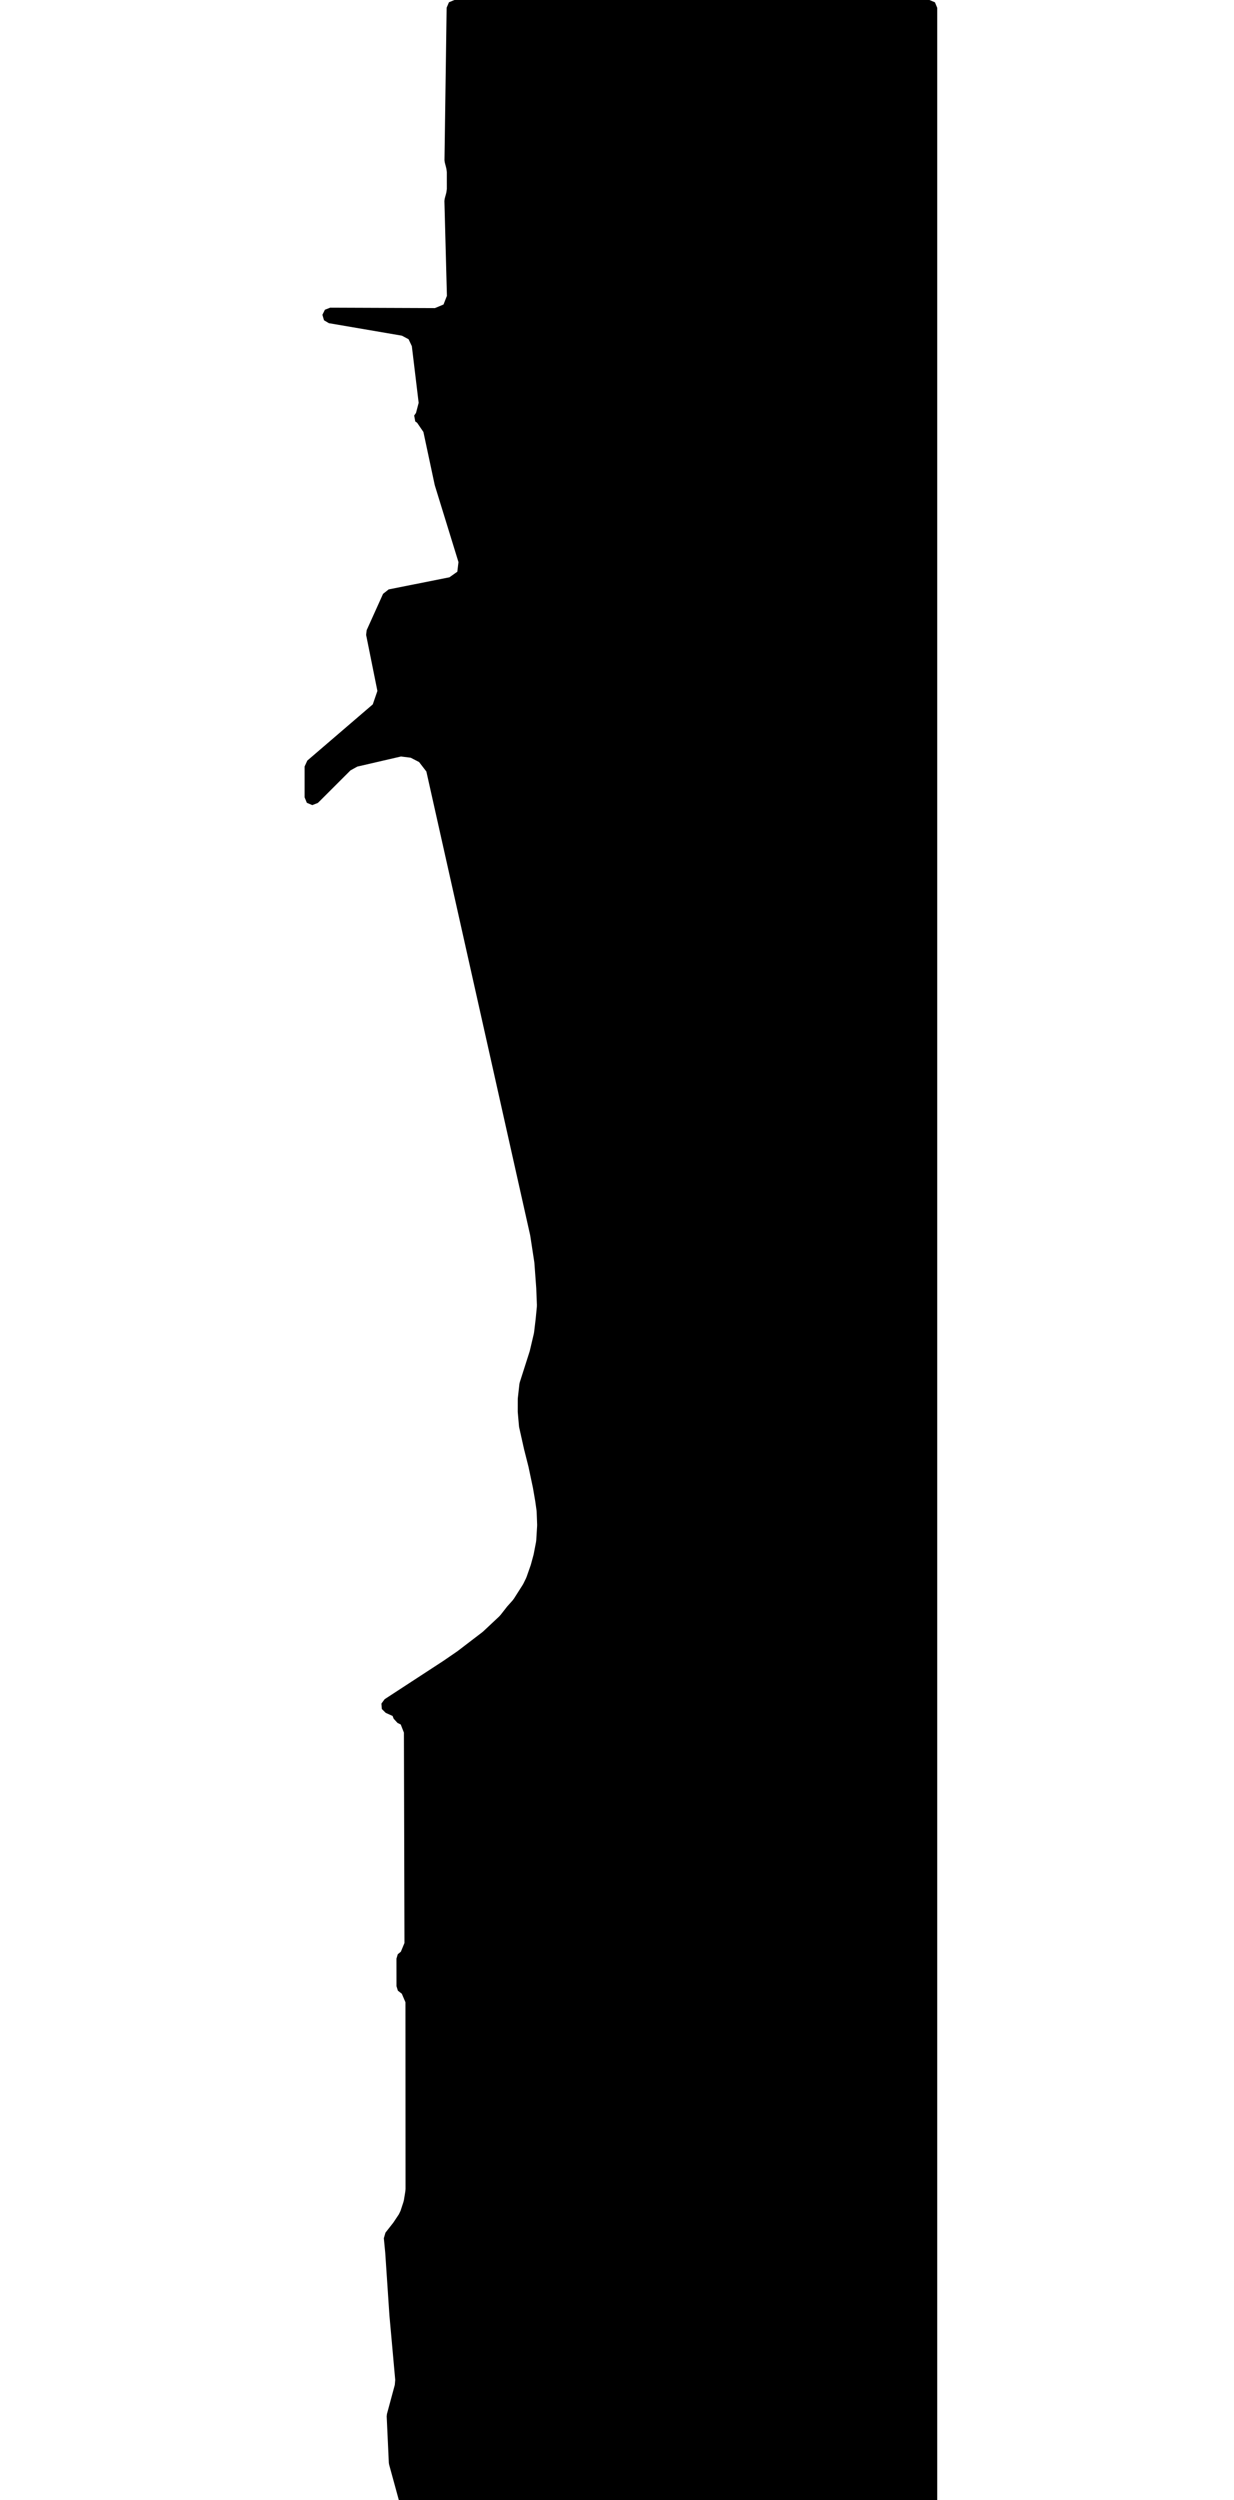 <svg xmlns="http://www.w3.org/2000/svg" version="1.1" width="592.5px" height="1200px">
  <polygon id="0" class="bin" points="192.47,936.773 190.996,937.977 190.362,940.068 190.378,953.342 191.045,955.472 192.804,956.846 192.91,956.886 194.677,961.024 194.717,1050.623 194.628,1051.728 193.953,1055.883 193.699,1056.925 192.302,1061.18 191.492,1062.846 188.999,1066.586 188.686,1067.019 185.077,1071.616 184.294,1074.294 184.96,1081.155 184.977,1081.361 185.764,1093.149 186.722,1107.482 186.988,1111.425 186.995,1111.51 188.008,1122.717 189.232,1136.352 189.767,1142.296 189.558,1144.701 187.036,1154.036 185.791,1158.642 185.665,1159.795 186.098,1169.103 186.658,1181.268 186.696,1182.098 186.826,1182.917 190.168,1195.102 191.426,1199.705 191.649,1200.999 191.878,1204.032 193.068,1206.5 195.618,1207.5 446.25,1207.5 448.902,1206.402 450,1203.75 450,3.75 448.902,1.098 446.25,0.0 218.202,0.0 215.569,1.08 214.452,3.697 213.416,76.875 213.534,77.861 214.328,80.954 214.544,82.665 214.543,85.586 214.543,85.593 214.55,90.614 214.316,92.401 213.507,95.422 213.38,96.492 214.585,141.993 212.951,146.156 208.825,147.882 158.552,147.672 156.008,148.653 154.801,151.097 155.568,153.714 157.905,155.119 192.95,161.113 196.181,162.835 197.741,166.147 201.016,193.343 199.745,198.188 198.86,199.449 199.39,202.305 200.264,202.892 203.298,207.337 208.713,232.709 208.797,233.031 220.133,269.798 219.58,274.411 215.785,277.091 186.604,282.903 183.918,285.039 176.052,302.472 175.794,304.755 181.206,331.637 178.989,338.079 147.558,365.056 146.25,367.902 146.25,382.688 147.328,385.32 149.943,386.438 152.591,385.4 153.239,384.78 153.298,384.723 168.263,369.778 171.536,367.958 172.377,367.761 192.535,363.097 197.208,363.687 201.226,365.77 204.722,370.309 254.527,592.748 254.614,593.208 256.53,605.712 256.591,606.249 257.467,618.153 257.48,618.385 257.793,626.294 257.767,627.231 257.206,632.999 257.19,633.147 256.447,639.385 256.313,640.147 254.412,648.226 254.269,648.742 249.549,663.527 249.394,664.25 248.624,671.13 248.601,671.541 248.59,677.476 248.604,677.809 249.195,684.573 249.271,685.064 251.599,695.49 251.623,695.592 253.706,703.831 253.766,704.093 255.866,714.017 255.916,714.274 256.981,720.463 257.013,720.669 257.609,724.89 257.671,725.59 257.903,731.706 257.896,732.379 257.484,739.231 257.373,740.118 256.267,745.86 256.15,746.364 254.922,750.881 254.775,751.352 252.846,756.851 252.531,757.603 251.335,760.042 250.964,760.703 246.768,767.304 246.091,768.198 243.587,770.998 243.43,771.186 240.363,775.102 239.653,775.879 232.042,783.014 231.516,783.459 219.803,792.416 219.517,792.623 212.863,797.19 212.728,797.28 184.69,815.566 183.134,817.673 183.337,820.286 185.201,822.127 188.503,823.611 189.015,824.935 190.855,826.947 192.416,827.716 193.936,831.602 194.203,932.583 192.47,936.773 " moovel_rot="0" moovel_centroid="329.162,609.654" moovel_centroidlatlon="0,0"/>
  <polygon id="103109948" class="tile" points="-6.64,1319.429 -2.825,1307.22 -1.036,1295.918 -1.0,1221.899 -2.398,1210.5 -3.987,1205.765 -5.541,1203.602 -7.665,1201.938 -10.092,1201.0 -13.131,1201.038 -73.8,1227.017 -86.498,1234.982 -92.697,1238.508 -97.966,1249.524 -101.318,1256.547 -87.213,1281.531 -72.835,1281.012 -71.195,1290.943 -79.235,1298.95 -70.299,1321.256 -6.64,1319.429 " moovel_rot="-57.9" moovel_centroid="-42.025,1264.715" moovel_centroidlatlon="-73.873,40.853"/>
  <polygon id="185647480" class="tile" points="-102.743,1259.424 -102.774,1278.844 -104.141,1286.037 -110.012,1292.535 -118.146,1296.005 -124.723,1295.746 -127.711,1295.625 -127.858,1201.0 -102.318,1202.554 -102.703,1253.567 -102.743,1259.424 " moovel_rot="-49.9" moovel_centroid="-115.49,1247.29" moovel_centroidlatlon="-73.934,40.608"/>
  <polygon id="448157975" class="tile" points="-154.777,1305.916 -128.858,1306.803 -128.895,1201.0 -139.885,1201.422 -158.175,1253.63 -158.569,1300.662 -154.279,1300.421 -154.777,1305.916 " moovel_rot="59.4" moovel_centroid="-141.867,1260.034" moovel_centroidlatlon="-73.785,40.663"/>
  <polygon id="108325086" class="tile" points="-159.569,1260.284 -180.488,1260.213 -180.51,1201.0 -159.591,1201.071 -159.569,1260.284 " moovel_rot="-42.1" moovel_centroid="-170.039,1230.642" moovel_centroidlatlon="-73.914,40.786"/>
  <polygon id="185193583" class="tile" points="-188.16,1201.0 -181.522,1221.685 -188.276,1223.83 -181.51,1244.92 -196.116,1249.546 -197.227,1246.067 -199.027,1240.463 -197.525,1239.982 -190.536,1237.768 -192.957,1230.242 -194.964,1223.974 -195.676,1221.762 -193.189,1220.998 -198.522,1203.824 -188.16,1201.0 " moovel_rot="-32.8" moovel_centroid="-190.091,1225.343" moovel_centroidlatlon="-73.915,40.634"/>
  <polygon id="422877912" class="tile" points="-200.367,1201.0 -239.969,1201.287 -239.871,1252.659 -239.999,1257.358 -200.027,1257.239 -200.367,1201.0 " moovel_rot="-38.2" moovel_centroid="-220.049,1229.252" moovel_centroidlatlon="-74.002,40.661"/>
  <polygon id="299906171" class="tile" points="-248.82,1232.8 -240.999,1236.261 -243.117,1230.199 -244.056,1221.662 -243.546,1214.194 -241.004,1202.234 -247.158,1201.0 -248.842,1205.85 -249.755,1212.416 -250.187,1219.113 -250.214,1225.792 -248.82,1232.8 " moovel_rot="29.5" moovel_centroid="-246.143,1217.882" moovel_centroidlatlon="-73.917,40.796"/>
  <polygon id="326249637" class="tile" points="-251.214,1202.716 -251.234,1204.15 -251.361,1214.223 -261.279,1214.1 -261.266,1212.789 -261.206,1207.713 -262.502,1206.692 -262.508,1201.009 -251.214,1201.0 -251.214,1202.716 " moovel_rot="0" moovel_centroid="-256.567,1207.373" moovel_centroidlatlon="-73.888,40.863"/>
  <polygon id="371392416" class="tile" points="-289.074,1202.752 -296.201,1201.0 -322.388,1227.613 -322.426,1291.725 -263.508,1268.733 -289.074,1202.752 " moovel_rot="-60.7" moovel_centroid="-298.165,1248.617" moovel_centroidlatlon="-73.908,40.753"/>
  <polygon id="201149342" class="tile" points="-331.391,1234.61 -331.38,1201.01 -325.591,1201.001 -323.426,1201.0 -323.43,1214.613 -324.421,1214.614 -324.427,1234.601 -331.391,1234.61 " moovel_rot="10.3" moovel_centroid="-327.687,1217.26" moovel_centroidlatlon="-73.84,40.658"/>
  <polygon id="412123950" class="tile" points="-332.391,1201.0 -347.041,1201.298 -346.595,1229.743 -342.242,1230.152 -342.497,1235.113 -342.212,1240.392 -354.035,1240.451 -354.035,1234.97 -349.377,1235.025 -349.713,1228.232 -375.824,1228.647 -375.991,1238.172 -357.054,1238.532 -356.801,1240.445 -361.77,1240.384 -361.815,1258.859 -332.42,1258.431 -332.594,1227.565 -336.586,1227.778 -336.531,1225.692 -332.555,1225.084 -332.391,1201.0 " moovel_rot="29.5" moovel_centroid="-347.195,1234.521" moovel_centroidlatlon="-73.873,40.654"/>
  <polygon id="392694269" class="tile" points="-376.997,1201.0 -380.679,1201.004 -380.679,1209.926 -376.991,1209.92 -376.997,1201.0 " moovel_rot="8.7" moovel_centroid="-378.837,1205.464" moovel_centroidlatlon="-73.959,40.692"/>
  <polygon id="421260510" class="tile" points="-381.679,1291.176 -494.925,1277.36 -498.003,1295.868 -503.337,1296.914 -503.103,1277.813 -500.132,1260.706 -508.743,1259.395 -502.077,1205.667 -518.02,1201.0 -521.681,1251.406 -520.508,1256.519 -518.901,1263.508 -515.61,1319.687 -521.53,1394.719 -465.613,1401.447 -464.462,1393.072 -459.927,1393.954 -440.273,1397.797 -440.946,1404.95 -398.196,1395.753 -385.045,1313.745 -381.679,1291.176 " moovel_rot="51.9" moovel_centroid="-458.72,1333.024" moovel_centroidlatlon="-73.767,40.652"/>
  <polygon id="181275816" class="tile" points="-522.681,1201.0 -544.158,1201.069 -544.181,1233.747 -539.757,1233.734 -524.512,1233.683 -522.705,1233.678 -522.681,1201.0 " moovel_rot="42.2" moovel_centroid="-533.431,1217.374" moovel_centroidlatlon="-73.908,40.618"/>
  <polygon id="201146424" class="tile" points="-567.372,1281.882 -568.596,1281.888 -567.044,1270.026 -569.579,1207.315 -568.574,1201.036 -566.948,1201.032 -546.338,1201.001 -545.181,1201.0 -545.186,1213.052 -562.139,1213.069 -562.153,1265.467 -557.644,1265.457 -557.652,1281.869 -567.372,1281.882 " moovel_rot="11.0" moovel_centroid="-561.698,1233.913" moovel_centroidlatlon="-73.838,40.65"/>
  <polygon id="283424654" class="tile" points="-43.531,1515.951 0.0,1517.773 -0.142,1411.173 -3.81,1410.709 -3.797,1405.146 -39.23,1404.95 -39.507,1409.098 -43.272,1409.277 -43.531,1515.951 " moovel_rot="10.6" moovel_centroid="-21.704,1461.465" moovel_centroidlatlon="-73.86,40.669"/>
  <polygon id="280170298" class="tile" points="-53.571,1470.574 -52.07,1470.571 -48.544,1470.567 -48.569,1459.402 -47.117,1459.396 -47.122,1456.899 -48.566,1456.902 -48.575,1453.028 -47.131,1453.025 -47.128,1451.096 -48.58,1451.102 -48.596,1440.434 -45.531,1440.425 -45.54,1435.459 -48.607,1435.461 -48.626,1424.908 -46.967,1424.903 -46.974,1422.749 -48.625,1422.751 -48.632,1418.934 -47.037,1418.931 -47.047,1416.422 -48.642,1416.424 -48.661,1404.95 -77.975,1404.996 -77.96,1413.951 -78.905,1413.958 -78.902,1415.928 -77.954,1415.927 -77.948,1422.672 -78.858,1422.673 -78.855,1424.792 -77.945,1424.791 -77.922,1435.678 -77.913,1442.729 -77.896,1450.82 -78.889,1450.824 -78.886,1452.843 -77.893,1452.839 -77.888,1459.656 -78.921,1459.654 -78.92,1461.767 -77.879,1461.766 -77.866,1470.615 -53.571,1470.574 " moovel_rot="-69.3" moovel_centroid="-63.088,1437.78" moovel_centroidlatlon="-73.869,40.709"/>
  <polygon id="418643979" class="tile" points="-113.31,1406.074 -109.137,1405.569 -102.872,1405.349 -93.926,1405.049 -88.403,1405.309 -85.096,1404.95 -83.301,1405.958 -81.218,1409.767 -80.627,1414.536 -79.921,1427.855 -80.744,1436.569 -80.957,1447.585 -80.376,1452.761 -81.403,1457.039 -84.398,1464.006 -86.076,1467.016 -87.858,1470.021 -88.42,1473.191 -89.79,1476.215 -92.299,1477.127 -96.645,1477.952 -106.26,1477.191 -113.319,1477.5 -113.31,1406.074 " moovel_rot="-92.7" moovel_centroid="-97.626,1440.056" moovel_centroidlatlon="-73.89,40.604"/>
  <polygon id="271129833" class="tile" points="-114.366,1539.677 -114.339,1461.856 -114.319,1404.95 -125.389,1406.426 -126.684,1413.045 -131.706,1457.226 -131.964,1459.491 -131.124,1515.119 -129.201,1542.752 -114.366,1539.677 " moovel_rot="-43.2" moovel_centroid="-122.393,1475.839" moovel_centroidlatlon="-73.741,40.774"/>
  <polygon id="331120032" class="tile" points="-143.061,1415.676 -143.324,1405.981 -134.696,1404.95 -132.964,1421.174 -143.348,1421.76 -143.061,1415.676 " moovel_rot="87.3" moovel_centroid="-138.472,1413.694" moovel_centroidlatlon="-73.92,40.74"/>
  <polygon id="305092842" class="tile" points="-184.644,1455.741 -184.579,1408.286 -157.346,1404.95 -155.783,1416.58 -144.56,1416.431 -144.348,1450.836 -159.85,1450.597 -159.991,1455.748 -184.644,1455.741 " moovel_rot="-30.4" moovel_centroid="-165.892,1431.542" moovel_centroidlatlon="-73.89,40.879"/>
  <polygon id="448157971" class="tile" points="-227.548,1511.159 -185.644,1511.718 -185.774,1411.585 -206.828,1407.722 -211.757,1404.975 -231.194,1404.95 -231.605,1502.909 -227.723,1503.386 -227.548,1511.159 " moovel_rot="58.9" moovel_centroid="-208.687,1459.11" moovel_centroidlatlon="-73.776,40.659"/>
  <polygon id="382975217" class="tile" points="-232.605,1406.306 -244.229,1404.95 -244.209,1429.819 -236.075,1430.38 -234.97,1430.454 -232.605,1406.306 " moovel_rot="1.6" moovel_centroid="-238.998,1417.41" moovel_centroidlatlon="-74.254,40.505"/>
  <polygon id="288767465" class="tile" points="-245.499,1404.95 -245.254,1421.35 -245.229,1440.152 -267.842,1440.197 -267.84,1405.046 -245.499,1404.95 " moovel_rot="61.2" moovel_centroid="-256.57,1422.621" moovel_centroidlatlon="-74.006,40.746"/>
  <polygon id="223870848" class="tile" points="-275.105,1405.26 -268.842,1417.58 -269.322,1576.83 -335.006,1576.894 -336.788,1551.308 -343.371,1513.371 -350.168,1480.435 -352.415,1422.383 -351.243,1408.893 -331.812,1404.95 -275.105,1405.26 " moovel_rot="-16.2" moovel_centroid="-307.644,1487.552" moovel_centroidlatlon="-73.988,40.581"/>
  <polygon id="201026322" class="tile" points="-375.861,1445.202 -375.821,1405.079 -353.424,1404.95 -353.415,1445.082 -375.861,1445.202 " moovel_rot="11.3" moovel_centroid="-364.63,1425.086" moovel_centroidlatlon="-73.841,40.661"/>
  <polygon id="241824865" class="tile" points="-398.26,1405.585 -414.032,1404.95 -414.01,1449.524 -397.268,1465.656 -384.066,1458.505 -378.512,1449.469 -376.861,1415.845 -398.172,1413.575 -398.26,1405.585 " moovel_rot="-58.7" moovel_centroid="-396.694,1434.446" moovel_centroidlatlon="-74.178,40.614"/>
  <polygon id="292163708" class="tile" points="-415.692,1407.17 -415.955,1404.95 -433.667,1405.704 -433.478,1408.563 -432.923,1419.614 -432.421,1429.584 -435.989,1429.769 -435.695,1436.07 -434.993,1449.607 -434.931,1450.791 -434.909,1451.72 -415.058,1450.573 -415.736,1436.529 -416.605,1421.337 -415.032,1420.931 -415.692,1407.17 " moovel_rot="-26.0" moovel_centroid="-424.974,1428.919" moovel_centroidlatlon="-73.992,40.766"/>
  <polygon id="338083162" class="tile" points="-474.91,1461.66 -478.416,1458.032 -476.855,1456.486 -476.981,1453.011 -475.338,1451.299 -481.101,1445.624 -486.037,1450.467 -491.637,1444.855 -491.631,1408.803 -488.966,1408.755 -488.995,1405.572 -447.209,1405.793 -446.032,1404.95 -444.983,1405.022 -440.794,1409.269 -451.818,1419.953 -446.99,1424.868 -436.989,1415.009 -437.225,1458.767 -440.492,1458.789 -440.568,1461.877 -474.91,1461.66 " moovel_rot="-23.9" moovel_centroid="-463.879,1432.951" moovel_centroidlatlon="-73.861,40.736"/>
  <polygon id="214712411" class="tile" points="-492.69,1408.169 -498.432,1407.872 -498.389,1405.154 -507.474,1404.95 -508.096,1427.208 -508.137,1438.197 -509.713,1438.161 -509.781,1439.418 -515.934,1439.371 -511.149,1450.386 -492.637,1450.799 -492.69,1408.169 " moovel_rot="-23.9" moovel_centroid="-501.298,1429.827" moovel_centroidlatlon="-73.849,40.739"/>
  <polygon id="222912929" class="tile" points="-517.505,1455.16 -525.827,1454.915 -525.866,1404.95 -516.934,1405.457 -517.505,1455.16 " moovel_rot="-86.9" moovel_centroid="-521.535,1429.826" moovel_centroidlatlon="-73.948,40.584"/>
  <polygon id="377437722" class="tile" points="-527.8,1404.95 -527.791,1408.817 -527.791,1413.792 -527.781,1418.611 -526.879,1418.608 -526.866,1430.028 -533.692,1429.79 -540.54,1429.701 -540.539,1427.736 -540.434,1414.444 -540.424,1412.906 -540.546,1405.015 -533.728,1404.978 -527.8,1404.95 " moovel_rot="-28.9" moovel_centroid="-533.905,1417.629" moovel_centroidlatlon="-73.99,40.732"/>
  <polygon id="252080160" class="tile" points="-541.546,1444.067 -541.558,1409.478 -546.481,1409.478 -546.482,1404.955 -556.262,1404.95 -556.262,1407.132 -556.25,1444.061 -541.546,1444.067 " moovel_rot="-4.4" moovel_centroid="-549.101,1425.205" moovel_centroidlatlon="-73.911,40.675"/>
  <polygon id="185610603" class="tile" points="-557.266,1414.167 -561.298,1414.144 -561.42,1404.987 -557.262,1404.95 -557.266,1414.167 " moovel_rot="40.2" moovel_centroid="-559.309,1409.539" moovel_centroidlatlon="-73.92,40.607"/>
  <polygon id="395655360" class="tile" points="-562.527,1404.95 -572.583,1405.077 -572.599,1410.08 -572.624,1415.428 -572.647,1420.844 -572.668,1426.158 -572.692,1431.459 -572.708,1436.921 -572.774,1443.857 -572.41,1443.856 -572.447,1453.767 -569.17,1453.779 -565.751,1453.789 -565.793,1453.397 -565.787,1449.2 -562.857,1449.205 -562.846,1443.879 -562.42,1443.881 -562.424,1436.719 -562.444,1431.364 -562.458,1426.055 -562.474,1420.672 -562.491,1415.398 -562.511,1410.043 -562.527,1404.95 " moovel_rot="-81.3" moovel_centroid="-567.668,1428.601" moovel_centroidlatlon="-73.958,40.691"/>
  <polygon id="301013827" class="tile" points="-575.003,1404.95 -573.774,1405.025 -578.969,1444.959 -573.778,1448.571 -576.141,1455.098 -586.261,1448.775 -584.987,1445.671 -587.963,1444.795 -584.181,1417.91 -583.502,1413.536 -583.19,1411.8 -582.723,1410.594 -581.809,1409.813 -579.918,1408.961 -577.384,1407.669 -576.11,1406.489 -575.003,1404.95 " moovel_rot="-91.3" moovel_centroid="-580.655,1430.783" moovel_centroidlatlon="-73.886,40.769"/>
  <polygon id="285977008" class="tile" points="-49.845,1604.351 -82.246,1594.166 -88.168,1636.863 -89.618,1648.142 -89.521,1718.832 -44.761,1718.871 -38.952,1721.87 -37.978,1727.953 -38.898,1775.362 -39.048,1801.745 -13.096,1802.733 -14.917,1795.133 -24.428,1764.941 -23.499,1747.791 -17.466,1724.567 0.0,1657.714 -43.335,1644.663 -44.035,1641.455 -43.929,1629.579 -33.711,1595.355 -12.323,1601.546 -8.24,1587.433 -39.385,1576.894 -48.041,1603.597 -49.845,1604.351 " moovel_rot="-25.0" moovel_centroid="-48.064,1676.826" moovel_centroidlatlon="-74.148,40.624"/>
  <polygon id="264015131" class="tile" points="-91.762,1578.292 -110.905,1576.894 -110.591,1593.727 -120.073,1593.823 -120.286,1603.877 -120.3,1618.003 -91.618,1617.858 -91.762,1578.292 " moovel_rot="-24.2" moovel_centroid="-104.552,1599.645" moovel_centroidlatlon="-73.991,40.691"/>
  <polygon id="185622703" class="tile" points="-129.406,1594.59 -129.41,1576.894 -121.305,1576.925 -121.3,1594.62 -124.994,1594.607 -129.406,1594.59 " moovel_rot="-49.6" moovel_centroid="-125.355,1585.757" moovel_centroidlatlon="-73.936,40.619"/>
  <polygon id="343290229" class="tile" points="-130.457,1577.786 -140.104,1576.894 -140.432,1607.016 -130.41,1607.22 -130.457,1577.786 " moovel_rot="1.6" moovel_centroid="-135.371,1592.322" moovel_centroidlatlon="-73.884,40.794"/>
  <polygon id="300593880" class="tile" points="-141.484,1625.797 -158.911,1623.884 -164.122,1600.489 -164.543,1595.442 -164.685,1590.86 -164.57,1585.481 -164.007,1576.894 -142.179,1579.392 -141.432,1579.635 -141.652,1588.666 -148.632,1587.58 -141.484,1625.797 " moovel_rot="-49.7" moovel_centroid="-153.627,1600.382" moovel_centroidlatlon="-73.878,40.772"/>
  <polygon id="104903380" class="tile" points="-165.685,1576.894 -170.721,1577.428 -173.376,1583.932 -174.888,1589.374 -174.225,1596.422 -174.1,1603.286 -173.39,1607.475 -171.379,1609.418 -169.345,1611.166 -165.711,1612.066 -167.835,1599.433 -169.059,1598.967 -167.805,1597.679 -168.048,1592.376 -167.325,1587.387 -166.426,1581.023 -165.685,1576.894 " moovel_rot="19.3" moovel_centroid="-170.355,1594.315" moovel_centroidlatlon="-73.931,40.865"/>
  <polygon id="239436987" class="tile" points="-187.629,1576.925 -175.907,1576.894 -175.926,1582.339 -175.888,1598.588 -193.032,1598.639 -193.033,1596.351 -190.341,1596.343 -190.359,1584.564 -187.62,1584.554 -187.629,1576.925 " moovel_rot="75.8" moovel_centroid="-182.898,1588.453" moovel_centroidlatlon="-73.95,40.749"/>
  <polygon id="108144503" class="tile" points="-209.878,1624.64 -207.64,1624.641 -204.354,1624.641 -204.35,1630.508 -201.311,1630.512 -198.494,1630.524 -198.48,1626.472 -194.196,1626.491 -194.033,1576.938 -202.166,1576.9 -209.903,1576.894 -209.878,1624.64 " moovel_rot="-81.1" moovel_centroid="-201.921,1602.138" moovel_centroidlatlon="-73.963,40.692"/>
  <polygon id="377007924" class="tile" points="-210.903,1577.096 -221.423,1576.894 -221.358,1695.267 -211.514,1695.503 -210.903,1577.096 " moovel_rot="7.4" moovel_centroid="-216.298,1635.535" moovel_centroidlatlon="-73.887,40.748"/>
  <polygon id="369797925" class="tile" points="-234.171,1576.894 -222.424,1577.172 -222.423,1594.622 -228.409,1594.549 -228.411,1589.959 -234.163,1589.963 -234.171,1576.894 " moovel_rot="-30.6" moovel_centroid="-227.868,1584.85" moovel_centroidlatlon="-74.01,40.715"/>
  <polygon id="283167855" class="tile" points="-263.029,1620.406 -261.69,1620.406 -261.135,1621.155 -251.128,1621.159 -251.129,1620.655 -248.879,1620.655 -248.878,1620.926 -238.88,1620.924 -235.181,1617.179 -235.171,1580.801 -239.124,1576.91 -249.097,1576.903 -249.097,1577.249 -251.119,1577.249 -251.122,1576.894 -261.12,1576.896 -263.023,1580.801 -263.024,1582.299 -263.029,1620.406 " moovel_rot="20.3" moovel_centroid="-249.218,1599.02" moovel_centroidlatlon="-73.805,40.705"/>
  <polygon id="301843507" class="tile" points="-276.324,1590.807 -264.029,1590.111 -265.365,1576.894 -276.313,1577.016 -276.324,1590.807 " moovel_rot="-29.2" moovel_centroid="-270.539,1583.841" moovel_centroidlatlon="-73.886,40.768"/>
  <polygon id="375468800" class="tile" points="-357.033,1590.173 -356.918,1725.967 -353.333,1726.408 -352.744,1728.772 -343.175,1728.812 -342.639,1710.177 -340.794,1710.498 -340.346,1711.573 -340.495,1728.091 -308.018,1728.271 -307.57,1713.584 -287.675,1713.851 -287.587,1714.566 -306.858,1714.298 -306.884,1727.971 -283.862,1728.238 -283.659,1723.97 -277.324,1723.522 -277.324,1578.237 -281.164,1577.429 -291.779,1576.894 -291.779,1598.749 -287.5,1598.929 -287.675,1600.272 -291.955,1600.452 -291.981,1632.479 -286.603,1632.605 -287.614,1658.814 -292.227,1658.674 -291.779,1666.916 -287.587,1667.003 -287.587,1669.421 -291.867,1669.154 -291.981,1689.358 -292.579,1689.485 -292.491,1685.01 -302.218,1684.83 -302.394,1689.485 -307.57,1689.846 -307.842,1684.65 -347.191,1684.83 -346.927,1640.367 -338.492,1640.527 -332.024,1633.053 -332.139,1629.433 -327.763,1629.613 -327.824,1627.235 -317.771,1626.12 -317.745,1597.313 -346.831,1596.685 -346.831,1590.326 -357.033,1590.173 " moovel_rot="-90" moovel_centroid="-317.756,1666.211" moovel_centroidlatlon="-73.829,40.784"/>
  <polygon id="185329233" class="tile" points="-382.126,1596.226 -382.134,1585.315 -382.138,1576.918 -358.047,1576.894 -358.033,1605.682 -359.727,1605.684 -366.044,1605.697 -366.054,1596.21 -382.126,1596.226 " moovel_rot="4.5" moovel_centroid="-368.958,1588.58" moovel_centroidlatlon="-73.918,40.625"/>
  <polygon id="301078309" class="tile" points="-412.385,1700.011 -407.91,1705.806 -391.036,1706.624 -383.262,1707.004 -383.138,1594.307 -389.336,1593.407 -388.332,1581.305 -387.964,1576.894 -405.904,1577.013 -409.987,1577.731 -412.359,1579.503 -412.782,1582.025 -412.787,1671.569 -393.419,1671 -393.516,1685.103 -412.435,1686.011 -412.385,1700.011 " moovel_rot="34.9" moovel_centroid="-397.764,1639.921" moovel_centroidlatlon="-73.84,40.73"/>
  <polygon id="59384782" class="tile" points="-440.955,1652.889 -443.848,1643.883 -448.924,1643.564 -447.74,1618.359 -445.793,1576.894 -413.85,1578.261 -413.787,1655.184 -440.955,1652.889 " moovel_rot="-42.8" moovel_centroid="-430.302,1615.566" moovel_centroidlatlon="-74.076,40.58"/>
  <polygon id="185021232" class="tile" points="-498.125,1644.135 -449.924,1644.796 -449.932,1594.536 -497.46,1576.894 -498.125,1644.135 " moovel_rot="-53.8" moovel_centroid="-475.021,1614.927" moovel_centroidlatlon="-74.084,40.574"/>
  <polygon id="263999827" class="tile" points="-499.125,1576.899 -499.141,1600.033 -516.936,1600.022 -516.921,1576.894 -499.125,1576.899 " moovel_rot="-91.8" moovel_centroid="-508.03,1588.462" moovel_centroidlatlon="-73.984,40.692"/>
  <polygon id="222912943" class="tile" points="-518.034,1576.894 -524.752,1577.041 -524.755,1606.623 -517.936,1606.573 -518.034,1576.894 " moovel_rot="-87.9" moovel_centroid="-521.367,1591.819" moovel_centroidlatlon="-73.935,40.584"/>
  <polygon id="174542570" class="tile" points="-562.285,1742.464 -556.045,1691.139 -555.217,1658.435 -562.451,1594.161 -557.813,1585.432 -552.575,1581.002 -547.528,1579.877 -542.77,1578.472 -538.603,1577.872 -535.945,1577.751 -533.036,1576.894 -530.874,1577.475 -527.789,1619.919 -525.755,1646.844 -526.003,1672.841 -529.764,1741.479 -562.285,1742.464 " moovel_rot="-13.9" moovel_centroid="-542.996,1660.637" moovel_centroidlatlon="-73.877,40.846"/>
  <polygon id="300398882" class="tile" points="-568.902,1599.599 -566.11,1599.611 -563.467,1599.618 -563.451,1576.925 -566.489,1576.913 -568.885,1576.894 -569.082,1585.703 -568.902,1599.599 " moovel_rot="-42.6" moovel_centroid="-566.224,1588.247" moovel_centroidlatlon="-73.918,40.791"/>
  <polygon id="314364598" class="tile" points="-570.284,1576.894 -570.11,1577.241 -570.082,1601.1 -588.355,1600.917 -588.359,1581.998 -588.213,1576.979 -583.283,1576.926 -576.171,1576.915 -570.284,1576.894 " moovel_rot="8.6" moovel_centroid="-579.204,1588.979" moovel_centroidlatlon="-73.929,40.69"/>
  <polygon id="144312950" class="tile" points="-26.693,1802.82 0.0,1802.733 -0.001,1810.247 -0.004,1844.888 -26.697,1844.975 -26.693,1802.82 " moovel_rot="60.9" moovel_centroid="-13.349,1823.854" moovel_centroidlatlon="-73.975,40.746"/>
  <polygon id="288606240" class="tile" points="-28.697,1915.497 -29.148,1802.733 -35.1,1803.524 -35.118,1916.368 -28.697,1915.497 " moovel_rot="-77.9" moovel_centroid="-32.015,1860.242" moovel_centroidlatlon="-73.888,40.806"/>
  <polygon id="275731246" class="tile" points="-43.583,1802.733 -106.847,1803.719 -101.312,2152.76 -121.962,2152.928 -121.918,2227.941 -112.326,2254.416 -87.231,2253.833 -80.89,2253.682 -40.906,2252.756 -36.26,2248.956 -37.832,2177.31 -50.447,2177.381 -51.223,2152.22 -36.118,2151.666 -36.203,2145.582 -44.032,2130.069 -40.868,2128.433 -36.731,2126.301 -38.248,2090.444 -41.387,2088.039 -43.304,2086.568 -43.868,2067.107 -62.922,2067.136 -63.579,2067.501 -64.275,2049.034 -45.879,2048.604 -48.461,1985.502 -54.489,1985.812 -54.988,1882.934 -43.531,1882.98 -43.583,1802.733 " moovel_rot="-67.6" moovel_centroid="-76.893,2043.87" moovel_centroidlatlon="-73.846,40.754"/>
  <polygon id="228873051" class="tile" points="-138.052,1802.733 -170.422,1809.296 -170.464,1881.753 -122.962,1871.579 -138.052,1802.733 " moovel_rot="-81.6" moovel_centroid="-150.257,1843.582" moovel_centroidlatlon="-73.976,40.58"/>
  <polygon id="185605918" class="tile" points="-180.393,1803.052 -180.332,1806.144 -180.219,1811.642 -180.11,1816.533 -179.998,1821.609 -179.899,1826.439 -179.776,1832.14 -179.655,1834.615 -179.57,1840.173 -179.504,1844.493 -179.49,1845.232 -179.418,1850.202 -179.341,1855.228 -179.277,1859.467 -193.019,1859.727 -195.783,1859.536 -195.788,1862.945 -195.789,1868.967 -194.567,1868.923 -189.253,1868.813 -184.444,1868.719 -179.71,1868.621 -172.581,1868.479 -171.464,1868.598 -173.092,1802.733 -180.393,1803.052 " moovel_rot="41.7" moovel_centroid="-178.728,1842.667" moovel_centroidlatlon="-73.922,40.608"/>
  <polygon id="374110193" class="tile" points="-196.821,1832.077 -196.789,1810.017 -205.498,1809.98 -205.495,1802.788 -220.2,1802.733 -220.217,1815.286 -212.11,1815.325 -212.134,1832.021 -196.821,1832.077 " moovel_rot="-19.5" moovel_centroid="-207.328,1817.084" moovel_centroidlatlon="-73.903,40.748"/>
  <polygon id="315149996" class="tile" points="-229.807,1802.943 -252.539,1802.733 -253.839,1862.823 -221.217,1863.201 -221.233,1845.426 -229.768,1845.427 -229.79,1820.407 -229.265,1820.407 -229.271,1815.033 -229.802,1815.031 -229.807,1802.943 " moovel_rot="-21.6" moovel_centroid="-239.914,1835.207" moovel_centroidlatlon="-73.988,40.718"/>
  <polygon id="395655362" class="tile" points="-255.066,1855.977 -255.017,1815.559 -254.839,1803.047 -254.934,1802.733 -264.657,1802.755 -267.076,1802.757 -267.065,1808.633 -267.056,1814.324 -266.999,1855.995 -255.066,1855.977 " moovel_rot="8.8" moovel_centroid="-261.025,1829.278" moovel_centroidlatlon="-73.96,40.691"/>
  <polygon id="239492646" class="tile" points="-268.693,1840.584 -283.176,1840.874 -283.175,1802.733 -276.653,1805.337 -268.076,1808.757 -268.693,1840.584 " moovel_rot="-33.6" moovel_centroid="-275.997,1823.063" moovel_centroidlatlon="-73.949,40.754"/>
  <polygon id="118766904" class="tile" points="-332.514,1865.268 -333.134,1863.316 -341.433,1837.316 -341.989,1835.576 -341.987,1810.556 -341.983,1802.733 -298.5,1807.487 -291.448,1807.684 -284.176,1807.888 -288.306,1832.668 -285.41,1856.15 -332.514,1865.268 " moovel_rot="-68.7" moovel_centroid="-314.42,1832.552" moovel_centroidlatlon="-73.831,40.751"/>
  <polygon id="412450796" class="tile" points="-343.816,1802.969 -363.756,1802.733 -363.944,1811.868 -363.928,1825.624 -363.921,1839.294 -363.909,1854.493 -363.896,1864.975 -363.939,1868.9 -363.966,1871.132 -356.919,1871.488 -357.098,1875.892 -345.114,1876.7 -342.989,1869.552 -343.816,1802.969 " moovel_rot="29.5" moovel_centroid="-353.521,1838.895" moovel_centroidlatlon="-73.868,40.657"/>
  <polygon id="279672692" class="tile" points="-365.031,1872.791 -364.966,1870.335 -365.061,1860.908 -365.761,1829.416 -372.061,1824.22 -372.496,1802.733 -379.958,1806.658 -380.566,1825.393 -393.084,1825.895 -393.093,1873.057 -365.031,1872.791 " moovel_rot="-64.3" moovel_centroid="-378.932,1845.656" moovel_centroidlatlon="-73.799,40.71"/>
  <polygon id="309136120" class="tile" points="-394.431,1803.346 -409.535,1802.733 -409.545,1818.688 -409.544,1828.273 -409.547,1837.146 -409.555,1855.454 -409.555,1864.942 -409.559,1873.778 -409.566,1883.607 -409.572,1896.064 -402.08,1895.793 -394.093,1895.479 -394.431,1803.346 " moovel_rot="-42.9" moovel_centroid="-401.923,1849.597" moovel_centroidlatlon="-73.908,40.779"/>
  <polygon id="252392180" class="tile" points="-434.976,1839.398 -434.743,1818.648 -434.837,1810.593 -434.933,1802.993 -410.766,1802.733 -410.617,1828.388 -410.572,1837.351 -434.976,1839.398 " moovel_rot="-79.1" moovel_centroid="-422.858,1820.655" moovel_centroidlatlon="-73.734,40.717"/>
  <polygon id="103109950" class="tile" points="-441.177,1943.818 -438.306,1956.768 -436.235,1971.176 -436.176,1992.259 -436.278,2014.767 -446.203,2036.38 -452.603,2037.005 -460.74,2037.757 -461.913,2039.471 -463.368,2041.598 -466.039,2045.501 -471.556,2044.307 -474.96,2041.962 -477.791,2039.099 -482.099,2032.326 -508.234,1961.041 -531.578,1861.794 -524.091,1830.004 -513.099,1826.854 -512.191,1825.693 -511.851,1823.848 -512.538,1821.674 -509.499,1820.458 -507.776,1825.375 -501.34,1823.531 -498.774,1822.791 -500.014,1817.834 -491.109,1815.137 -476.294,1861.067 -448.6,1853.423 -451.872,1842.583 -442.512,1839.903 -452.667,1806.481 -438.464,1802.733 -435.976,1819.713 -440.363,1840.954 -452.069,1863.968 -458.267,1887.624 -451.739,1909.083 -450.338,1913.699 -442.087,1940.807 -441.177,1943.818 " moovel_rot="-13.1" moovel_centroid="-479.714,1926.434" moovel_centroidlatlon="-73.882,40.85"/>
  <polygon id="412450772" class="tile" points="-532.587,1884.665 -574.191,1884.52 -574.456,1881.567 -575.052,1811.688 -575.12,1803.289 -532.578,1802.733 -532.587,1884.665 " moovel_rot="29.9" moovel_centroid="-553.648,1843.684" moovel_centroidlatlon="-73.866,40.657"/>
  <polygon id="335920890" class="tile" points="-583.929,1814.915 -583.944,1802.733 -576.125,1802.736 -576.12,1814.912 -583.929,1814.915 " moovel_rot="-83.1" moovel_centroid="-580.03,1808.823" moovel_centroidlatlon="-73.948,40.733"/>
  <polygon id="244091356" class="tile" points="0.0,2254.496 -0.046,2309.217 -39.937,2309.137 -39.891,2254.416 0.0,2254.496 " moovel_rot="-81.7" moovel_centroid="-19.968,2281.817" moovel_centroidlatlon="-73.992,40.575"/>
  <polygon id="238899941" class="tile" points="-72.044,2264.701 -68.326,2264.51 -68.036,2262.772 -67.314,2258.538 -51.58,2258.724 -51.453,2254.58 -45.488,2254.416 -41.937,2255.283 -44.38,2285.389 -46.082,2301.984 -48.991,2301.942 -50.442,2302.471 -50.642,2306.066 -49.369,2306.662 -46.706,2307.024 -45.935,2329.542 -45.238,2341.205 -47.859,2341.415 -48.873,2341.862 -48.724,2345.104 -47.503,2345.439 -44.945,2345.487 -44.011,2357.822 -43.172,2375.599 -46.39,2380.294 -47.904,2381.083 -47.604,2385.951 -46.073,2386.72 -41.988,2388.766 -42.378,2406.993 -45.951,2422.365 -50.931,2436.62 -54.505,2435.056 -57.154,2434.457 -61.566,2433.46 -61.997,2430.529 -64.463,2427.323 -66.688,2422.652 -68.191,2384.738 -68.213,2384.1 -72.163,2383.607 -74.34,2344.75 -75.534,2304.539 -72.044,2264.701 " moovel_rot="64.9" moovel_centroid="-58.371,2341.016" moovel_centroidlatlon="-73.853,40.76"/>
  <polygon id="184999242" class="tile" points="-111.243,2280.299 -91.34,2254.416 -80.935,2254.465 -76.534,2259.087 -76.543,2276.216 -76.552,2301.844 -76.555,2310.592 -111.243,2280.299 " moovel_rot="-32.9" moovel_centroid="-89.019,2278.902" moovel_centroidlatlon="-73.948,40.631"/>
  <polygon id="220738612" class="tile" points="-142.35,2264.701 -138.632,2264.51 -126.957,2263.503 -126.577,2258.57 -121.886,2258.724 -121.759,2254.58 -115.794,2254.416 -112.243,2255.283 -114.686,2285.389 -117.012,2307.024 -116.241,2329.542 -114.317,2357.822 -113.478,2375.599 -112.294,2388.766 -112.684,2406.993 -116.257,2422.365 -121.237,2436.62 -124.811,2435.056 -131.872,2433.46 -132.303,2430.529 -134.769,2427.323 -136.994,2422.652 -138.519,2384.1 -142.469,2383.607 -144.646,2344.75 -145.84,2304.539 -142.35,2264.701 " moovel_rot="64.9" moovel_centroid="-128.417,2342.301" moovel_centroidlatlon="-73.853,40.76"/>
  <polygon id="288654454" class="tile" points="-146.84,2254.416 -146.874,2290.857 -176.589,2291.249 -176.688,2267.232 -171.398,2267.227 -171.381,2254.466 -146.84,2254.416 " moovel_rot="61.3" moovel_centroid="-160.969,2273.521" moovel_centroidlatlon="-73.999,40.756"/>
  <polygon id="299906170" class="tile" points="-187.959,2283.652 -185.049,2291.284 -181.731,2285.773 -180.871,2284.35 -178.33,2276.214 -177.688,2267.353 -178.704,2261.046 -180.102,2256.017 -181.013,2254.452 -187.966,2254.416 -186.379,2258.135 -185.132,2262.167 -184.403,2265.702 -184.414,2269.473 -184.612,2273.662 -185.792,2278.133 -187.959,2283.652 " moovel_rot="53.7" moovel_centroid="-182.515,2271.257" moovel_centroidlatlon="-73.917,40.796"/>
  <polygon id="285961418" class="tile" points="-252.067,2254.416 -234.285,2267.855 -219.422,2277.119 -198.971,2288.038 -188.966,2293.808 -189.063,2313.699 -251.437,2314.515 -252.083,2357.862 -265.621,2358.089 -265.724,2254.514 -252.067,2254.416 " moovel_rot="40.6" moovel_centroid="-238.011,2298.044" moovel_centroidlatlon="-73.898,40.653"/>
</svg>